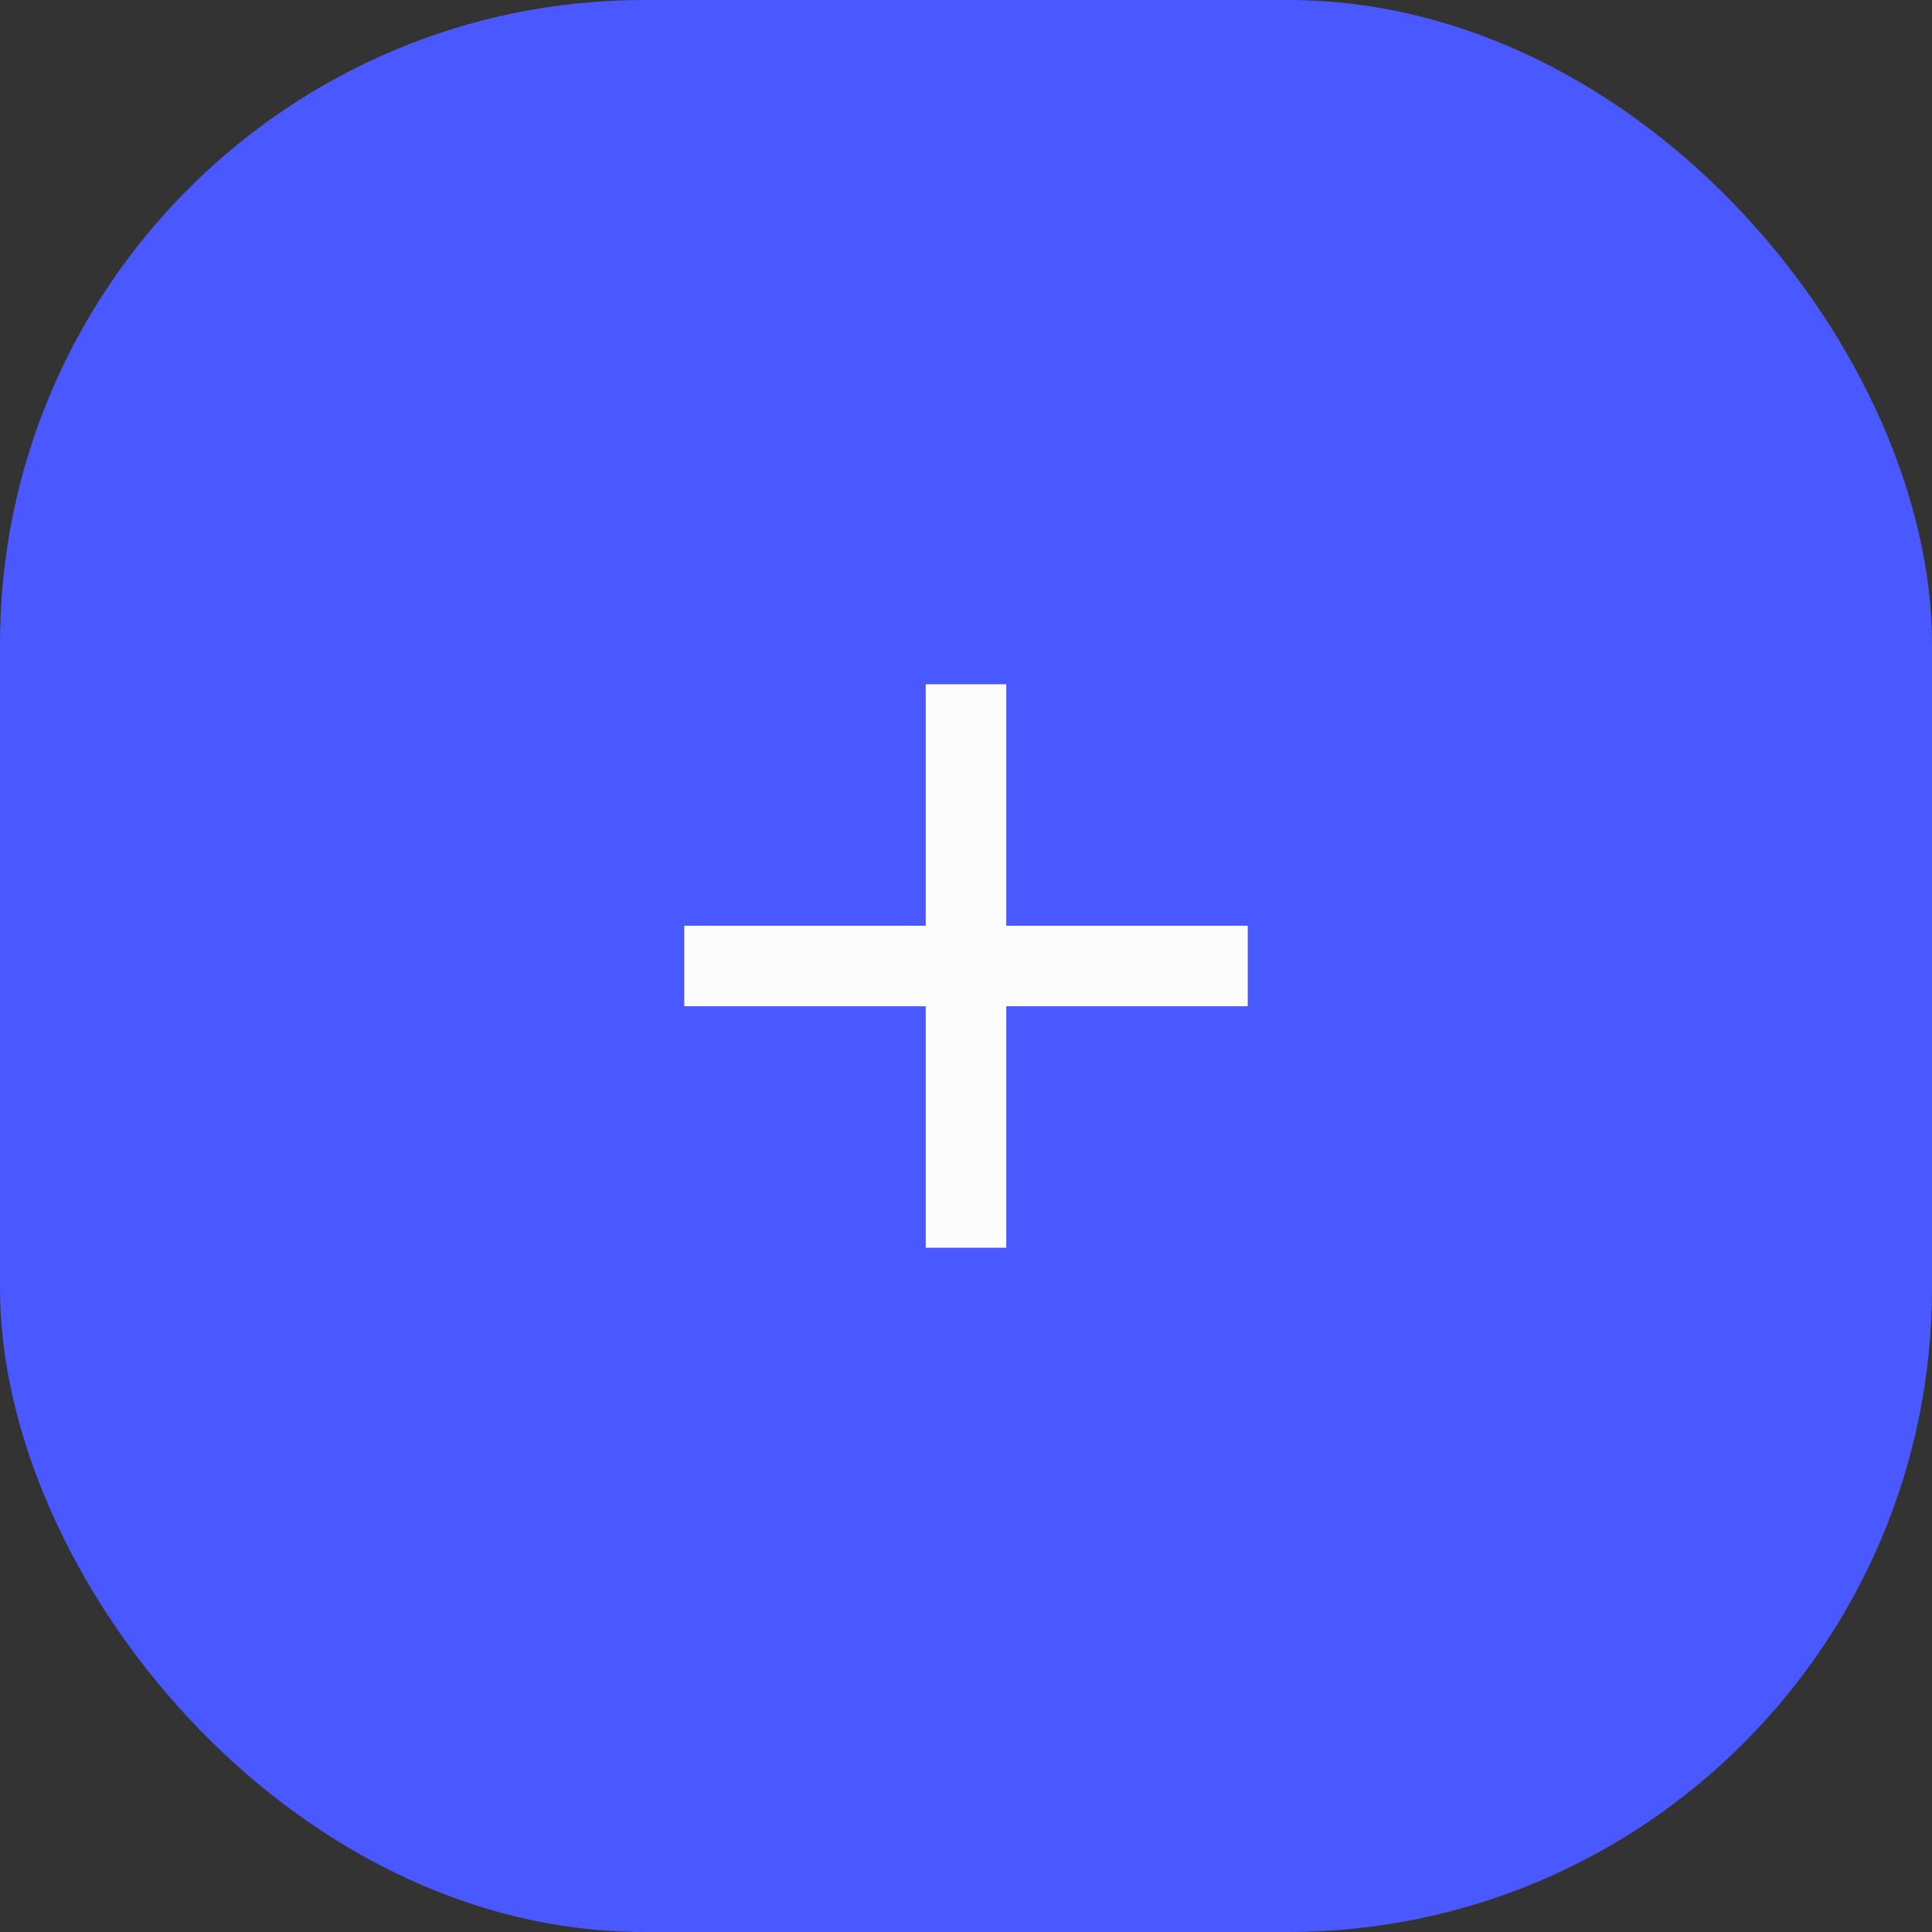 <svg viewBox="0 0 48 48" fill="none" xmlns="http://www.w3.org/2000/svg">
<rect x="0" y="0" width="48" height="48" fill="#333333" stroke="none"/>
<rect width="48" height="48" rx="16" fill="#4959FF"/>
<path d="M23 23V17H25V23H31V25H25V31H23V25H17V23H23Z" fill="#FCFCFC"/>
</svg>
